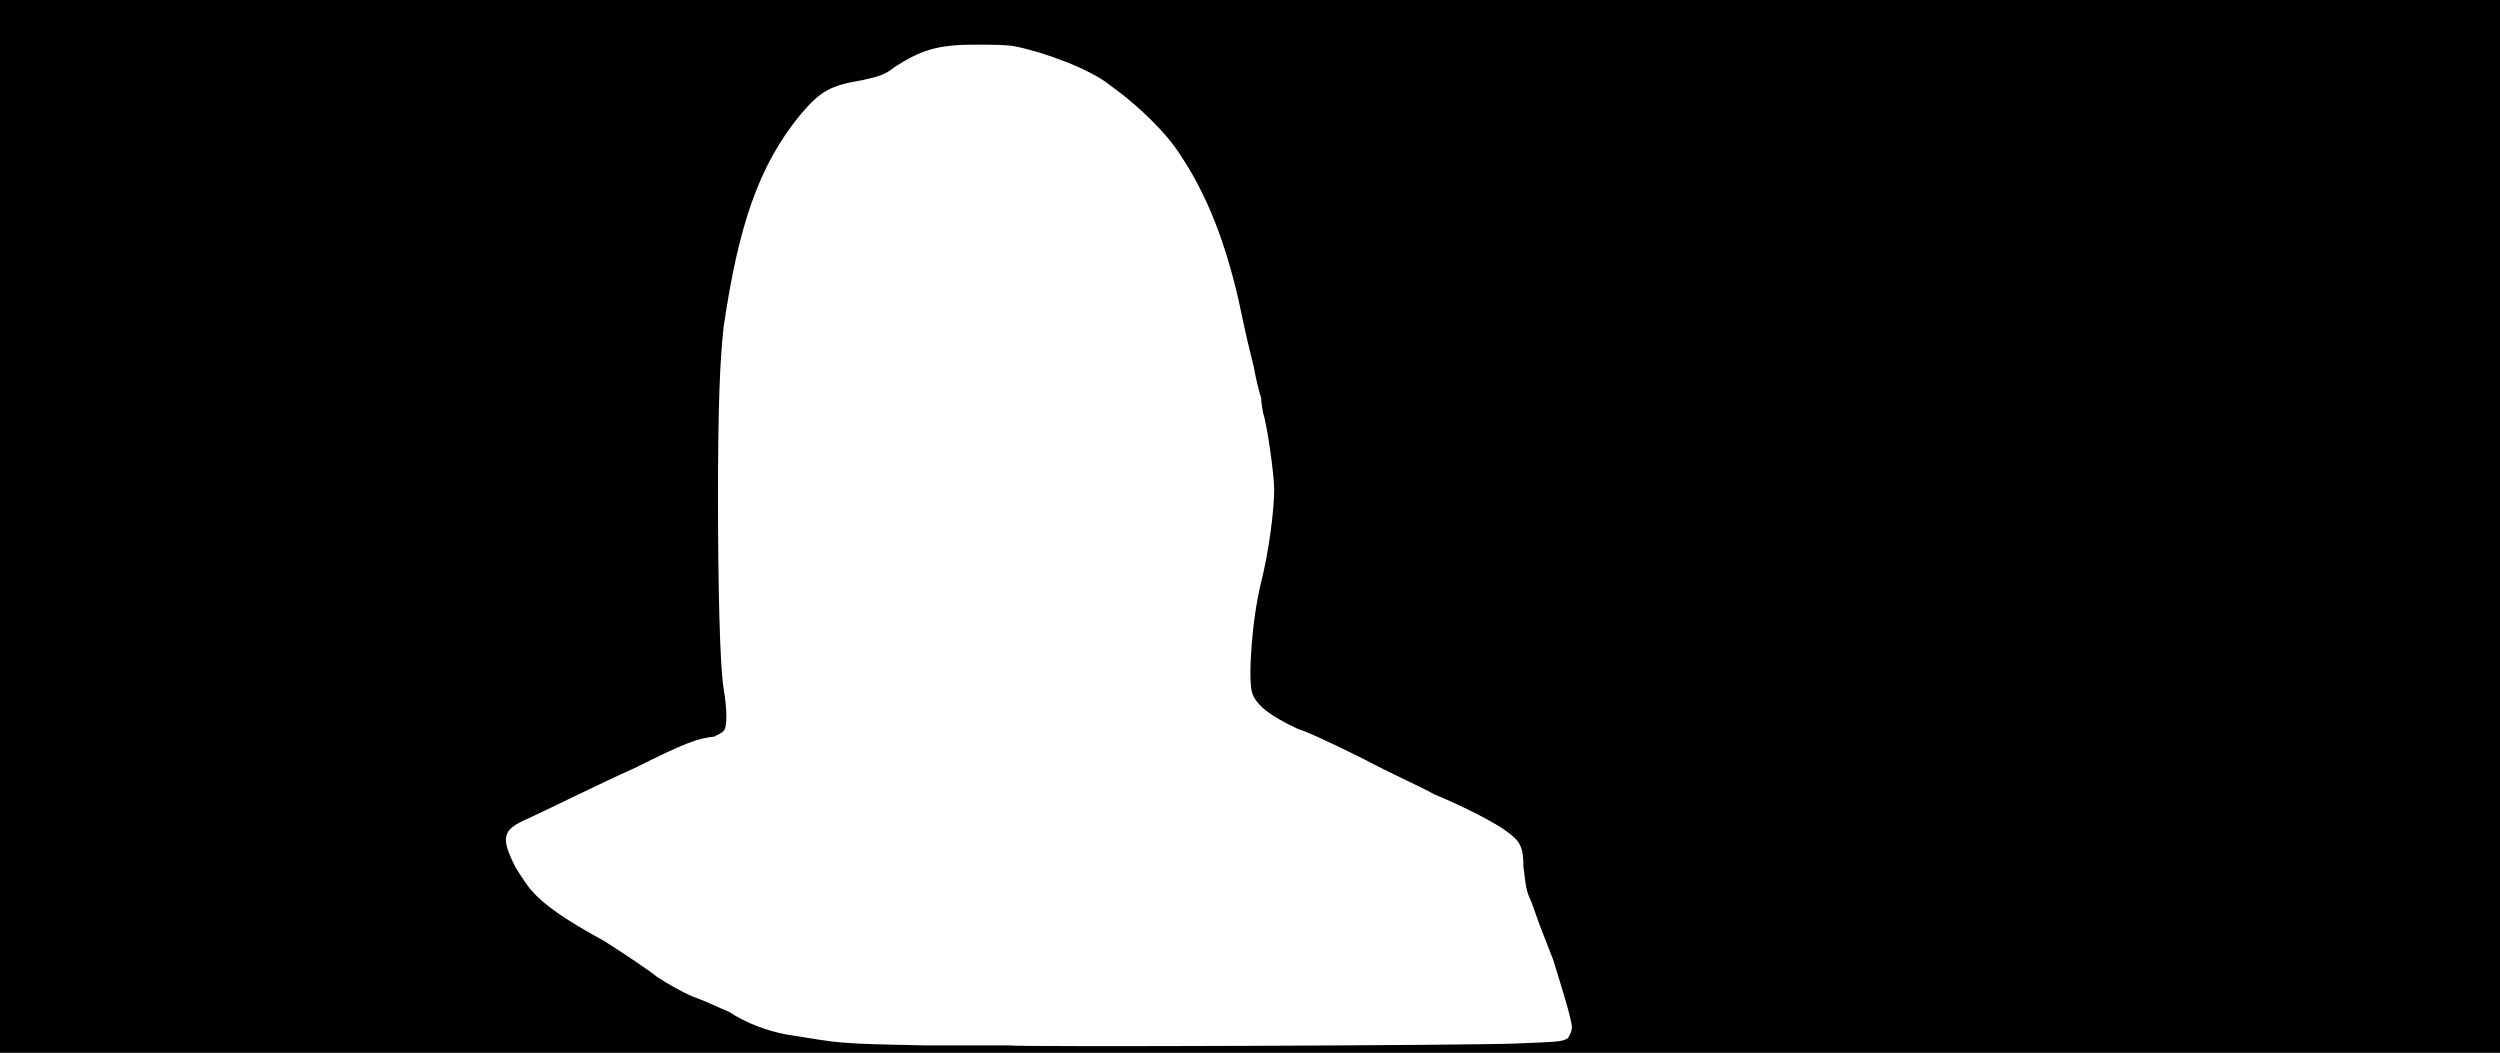 <svg xmlns="http://www.w3.org/2000/svg" width="1344" height="566"><path d="M0 283V0h1344v566H0V283m815 278c24-1 25-1 28-3 1-2 2-3 2-6 0-4-6-23-10-36-2-5-5-13-7-18s-4-12-6-16c-2-5-2-9-3-16 0-11-2-14-9-19-5-4-22-13-39-20-5-3-23-11-38-19-16-8-31-15-35-16-15-7-23-13-25-20-2-8 0-39 5-59 4-16 7-38 7-50 0-8-4-36-6-41 0-1-1-5-1-8-1-3-3-11-4-17-3-12-4-16-8-35-7-31-17-57-31-78-8-13-24-28-38-38-11-9-36-18-51-21-4-1-14-1-22-1-20 0-29 3-43 12-5 4-8 5-17 7-18 3-23 6-34 19-22 27-33 59-41 114-2 18-3 43-3 91s1 91 3 103 2 21 0 23c-1 1-3 2-5 3-9 1-15 3-43 17-18 8-44 21-57 27-14 6-15 10-7 26 3 5 7 11 9 13 6 7 17 15 39 27 11 7 23 15 28 19 6 4 13 8 20 11 6 2 14 6 19 8 9 6 20 10 30 12 31 5 27 5 75 6h46c0 1 251 0 272-1z"/></svg>